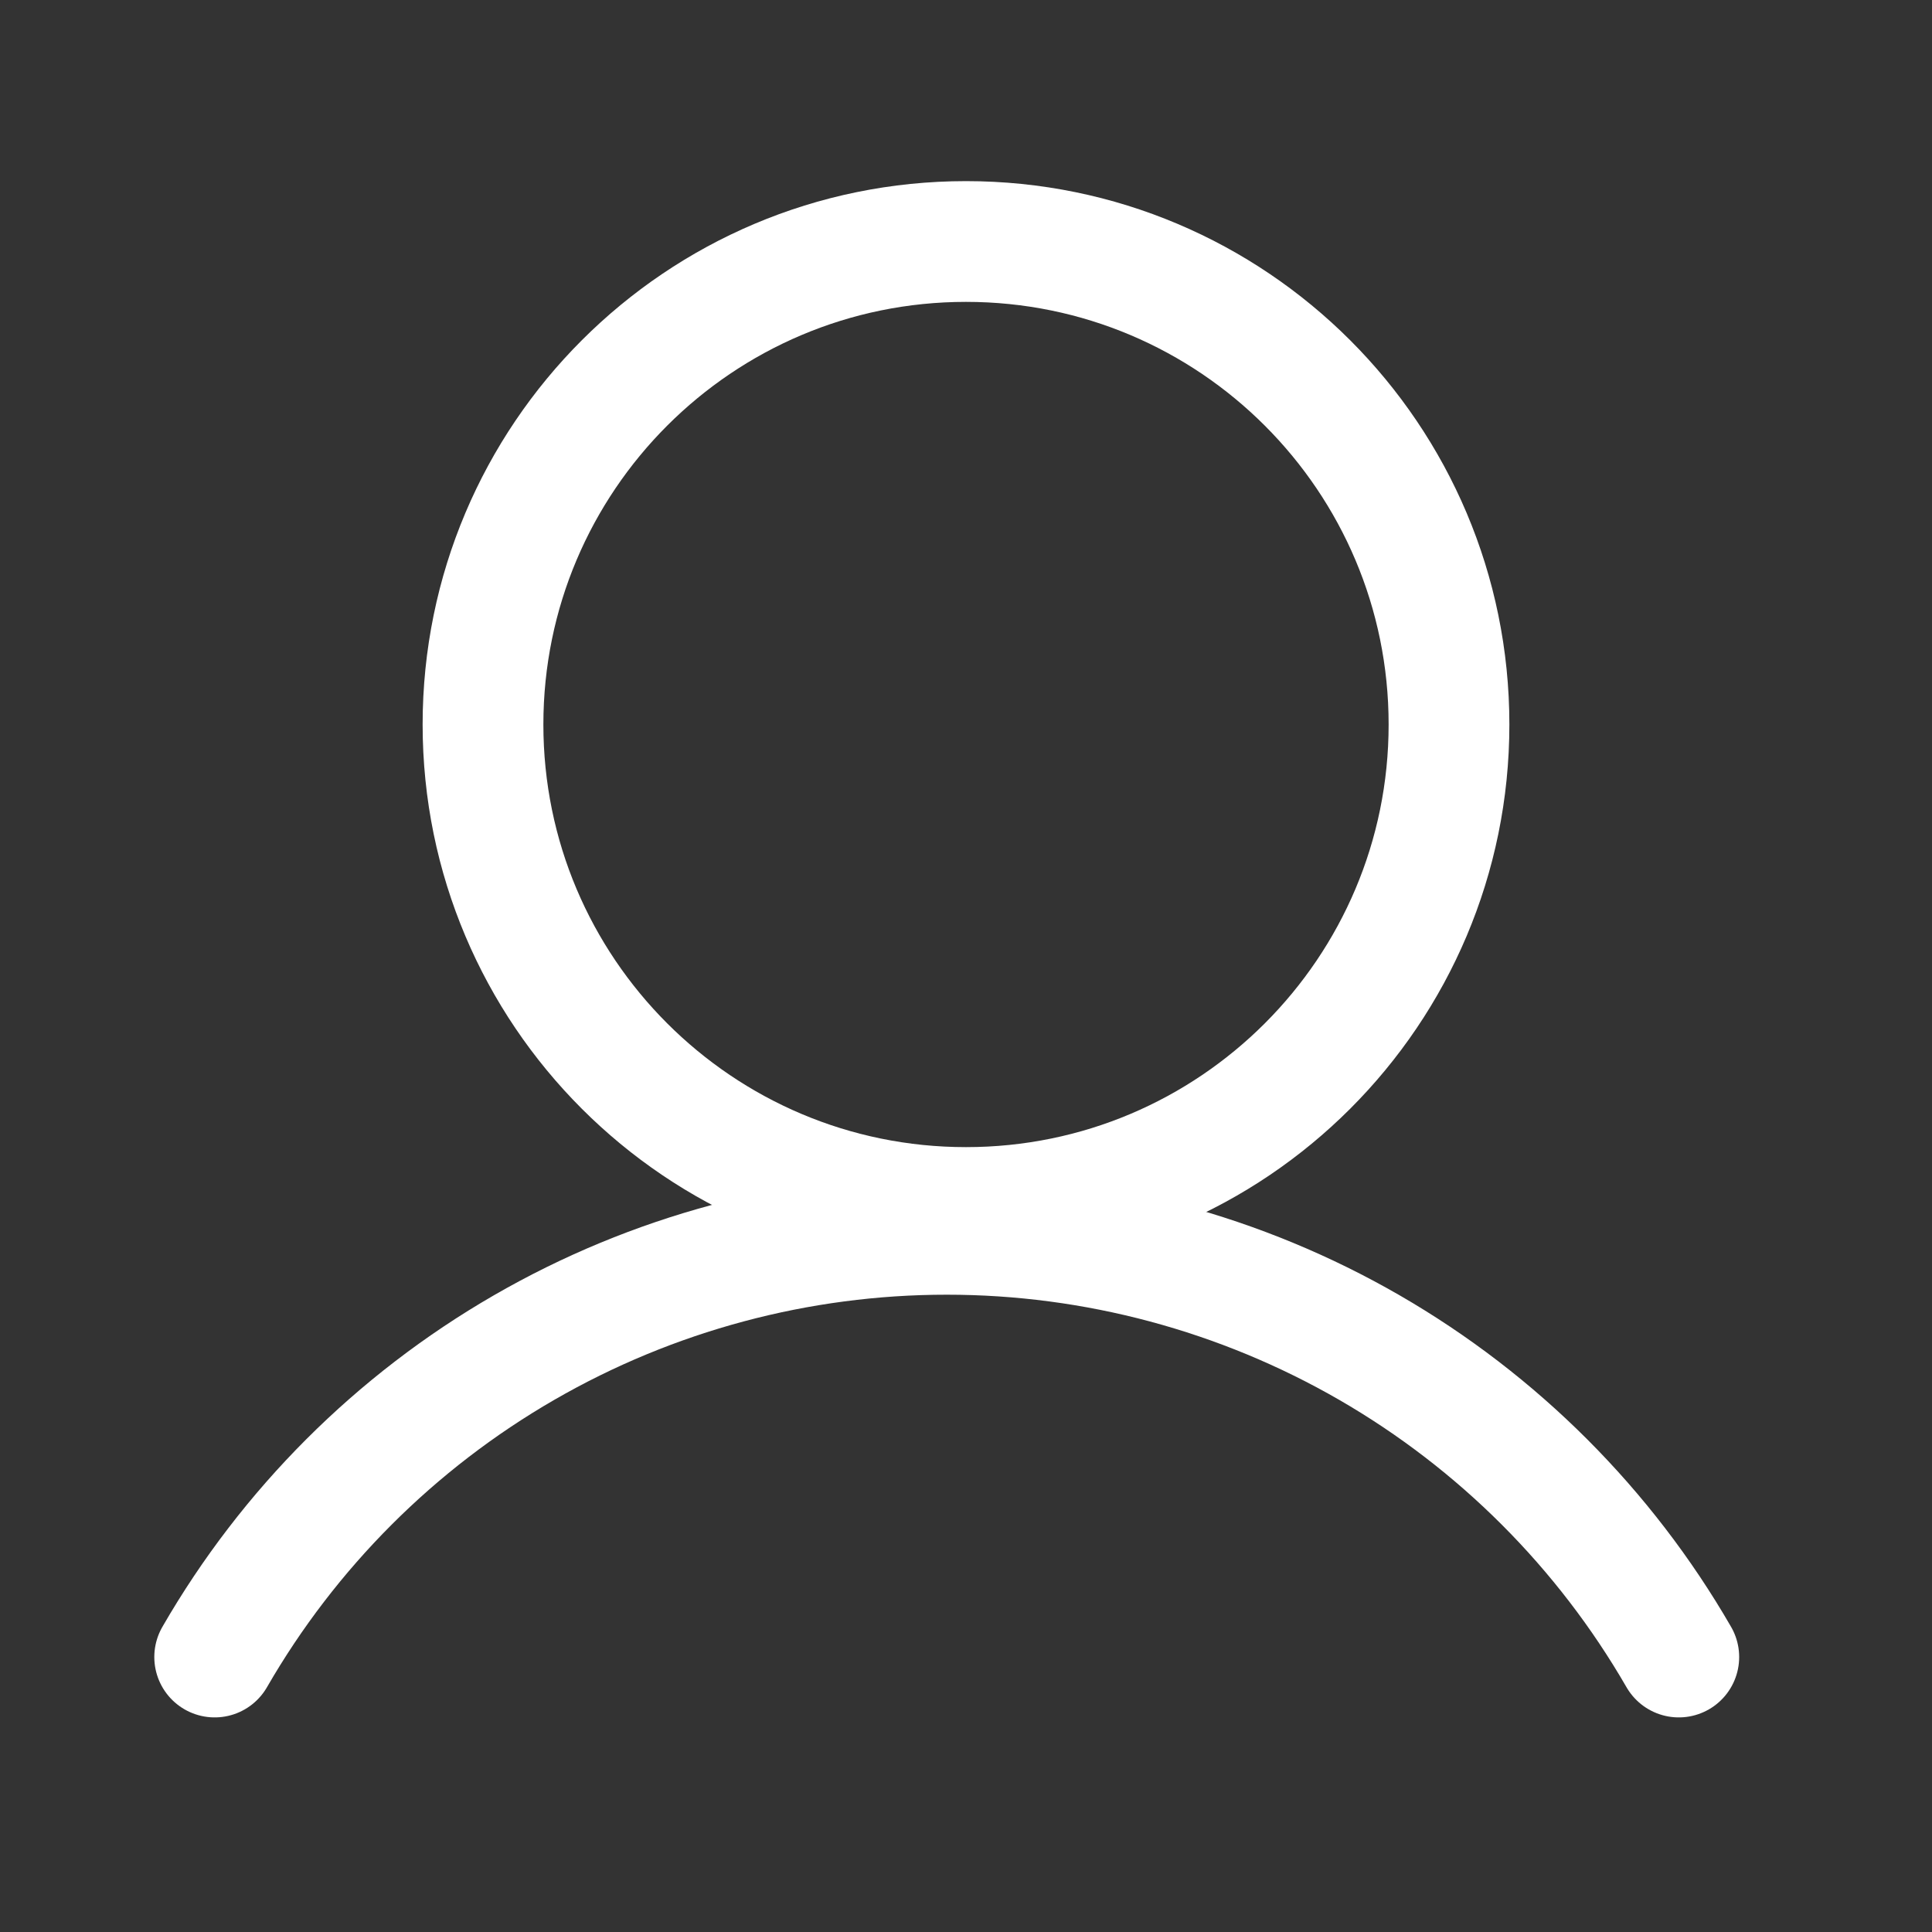 <svg width="34" height="34" viewBox="0 0 34 34" fill="none" xmlns="http://www.w3.org/2000/svg">
<rect x="0" y="0" width="34" height="34" fill="#333333" stroke="none"/>
<path d="M17 21.25C21.694 21.25 25.5 17.444 25.5 12.75C25.5 8.056 21.694 4.25 17 4.25C12.306 4.25 8.5 8.056 8.5 12.75C8.5 17.444 12.306 21.25 17 21.25Z" stroke="white" stroke-width="2.125" stroke-miterlimit="10"/>
<path d="M3.778 29.161C5.083 26.899 6.961 25.021 9.223 23.715C11.484 22.41 14.049 21.722 16.661 21.722C19.272 21.722 21.837 22.41 24.099 23.715C26.36 25.021 28.238 26.899 29.544 29.161" stroke="white" stroke-width="2.125" stroke-linecap="round" stroke-linejoin="round"/>
</svg>

